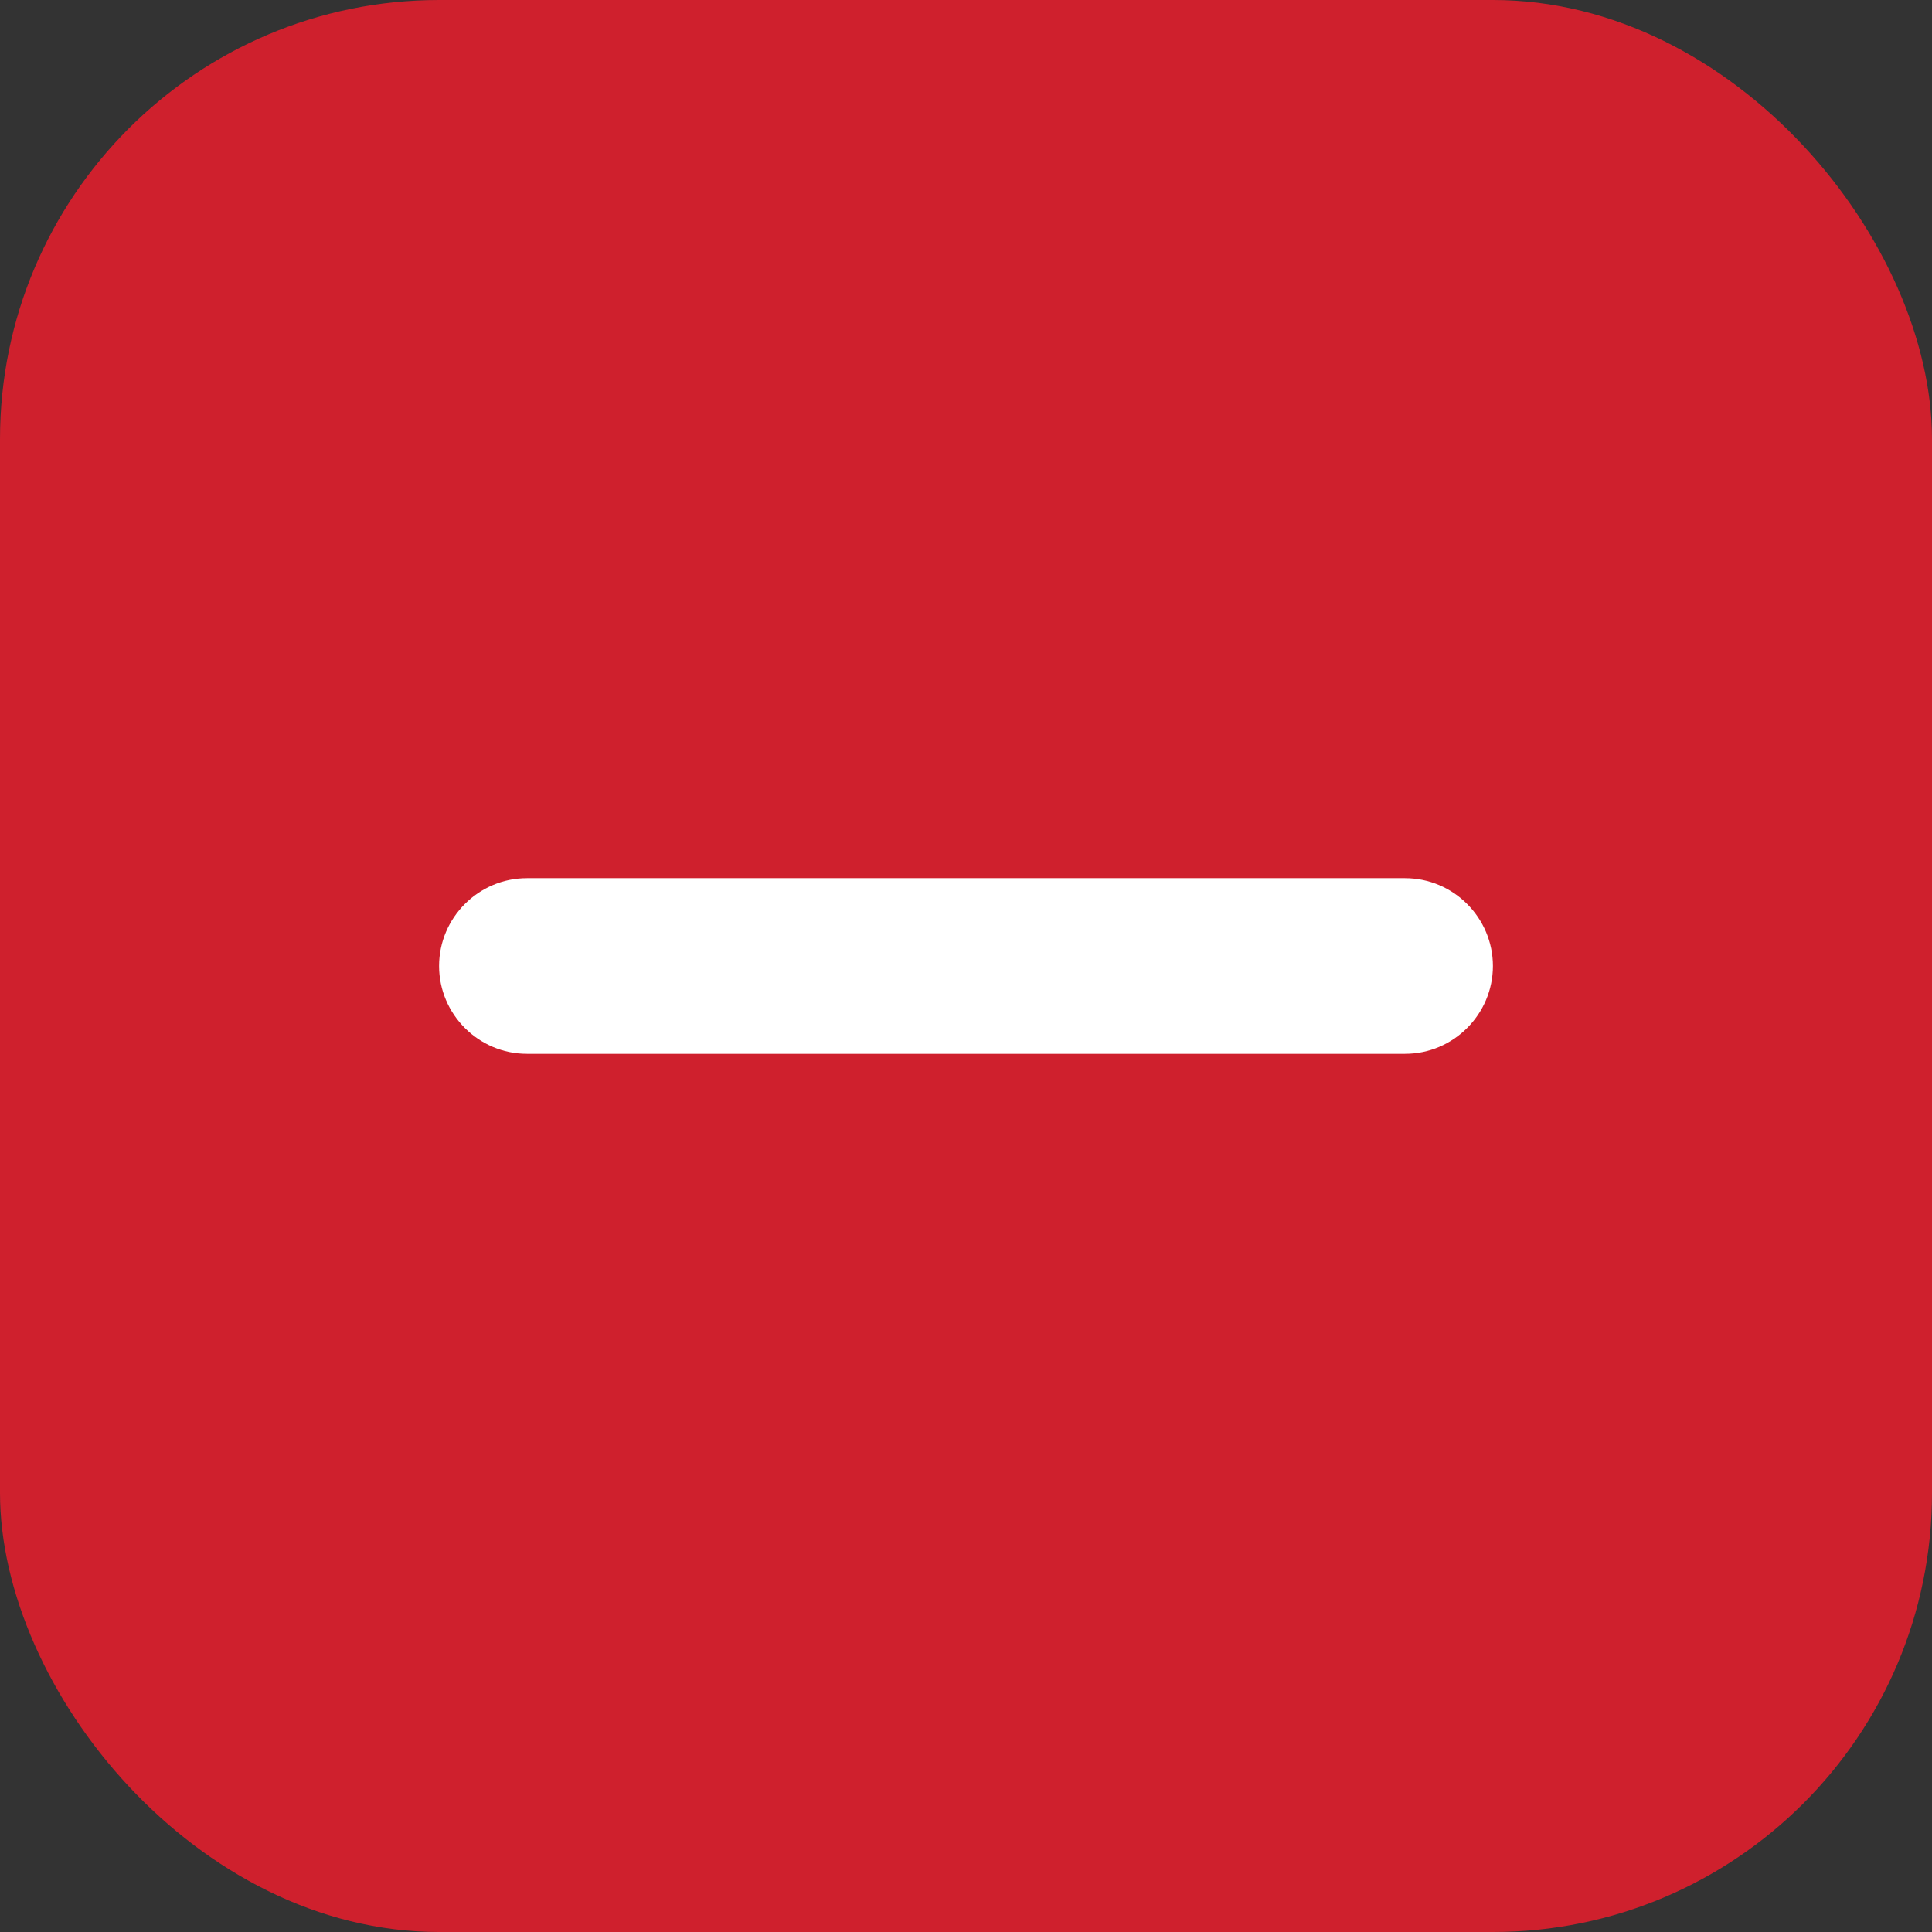 <svg width="22" height="22" viewBox="0 0 22 22" fill="none" xmlns="http://www.w3.org/2000/svg">
<rect x="0" y="0" width="22" height="22" fill="#333333" stroke="none"/>
<rect width="22" height="22" rx="5" fill="#CF202D"/>
<g clip-path="url(#clip0_160_3)">
<path d="M16 12H6C5.45 12 5 11.55 5 11C5 10.45 5.45 10 6 10H16C16.55 10 17 10.45 17 11C17 11.55 16.55 12 16 12Z" fill="white"/>
</g>
<defs>
<clipPath id="clip0_160_3">
<rect width="22" height="22" fill="white"/>
</clipPath>
</defs>
</svg>
